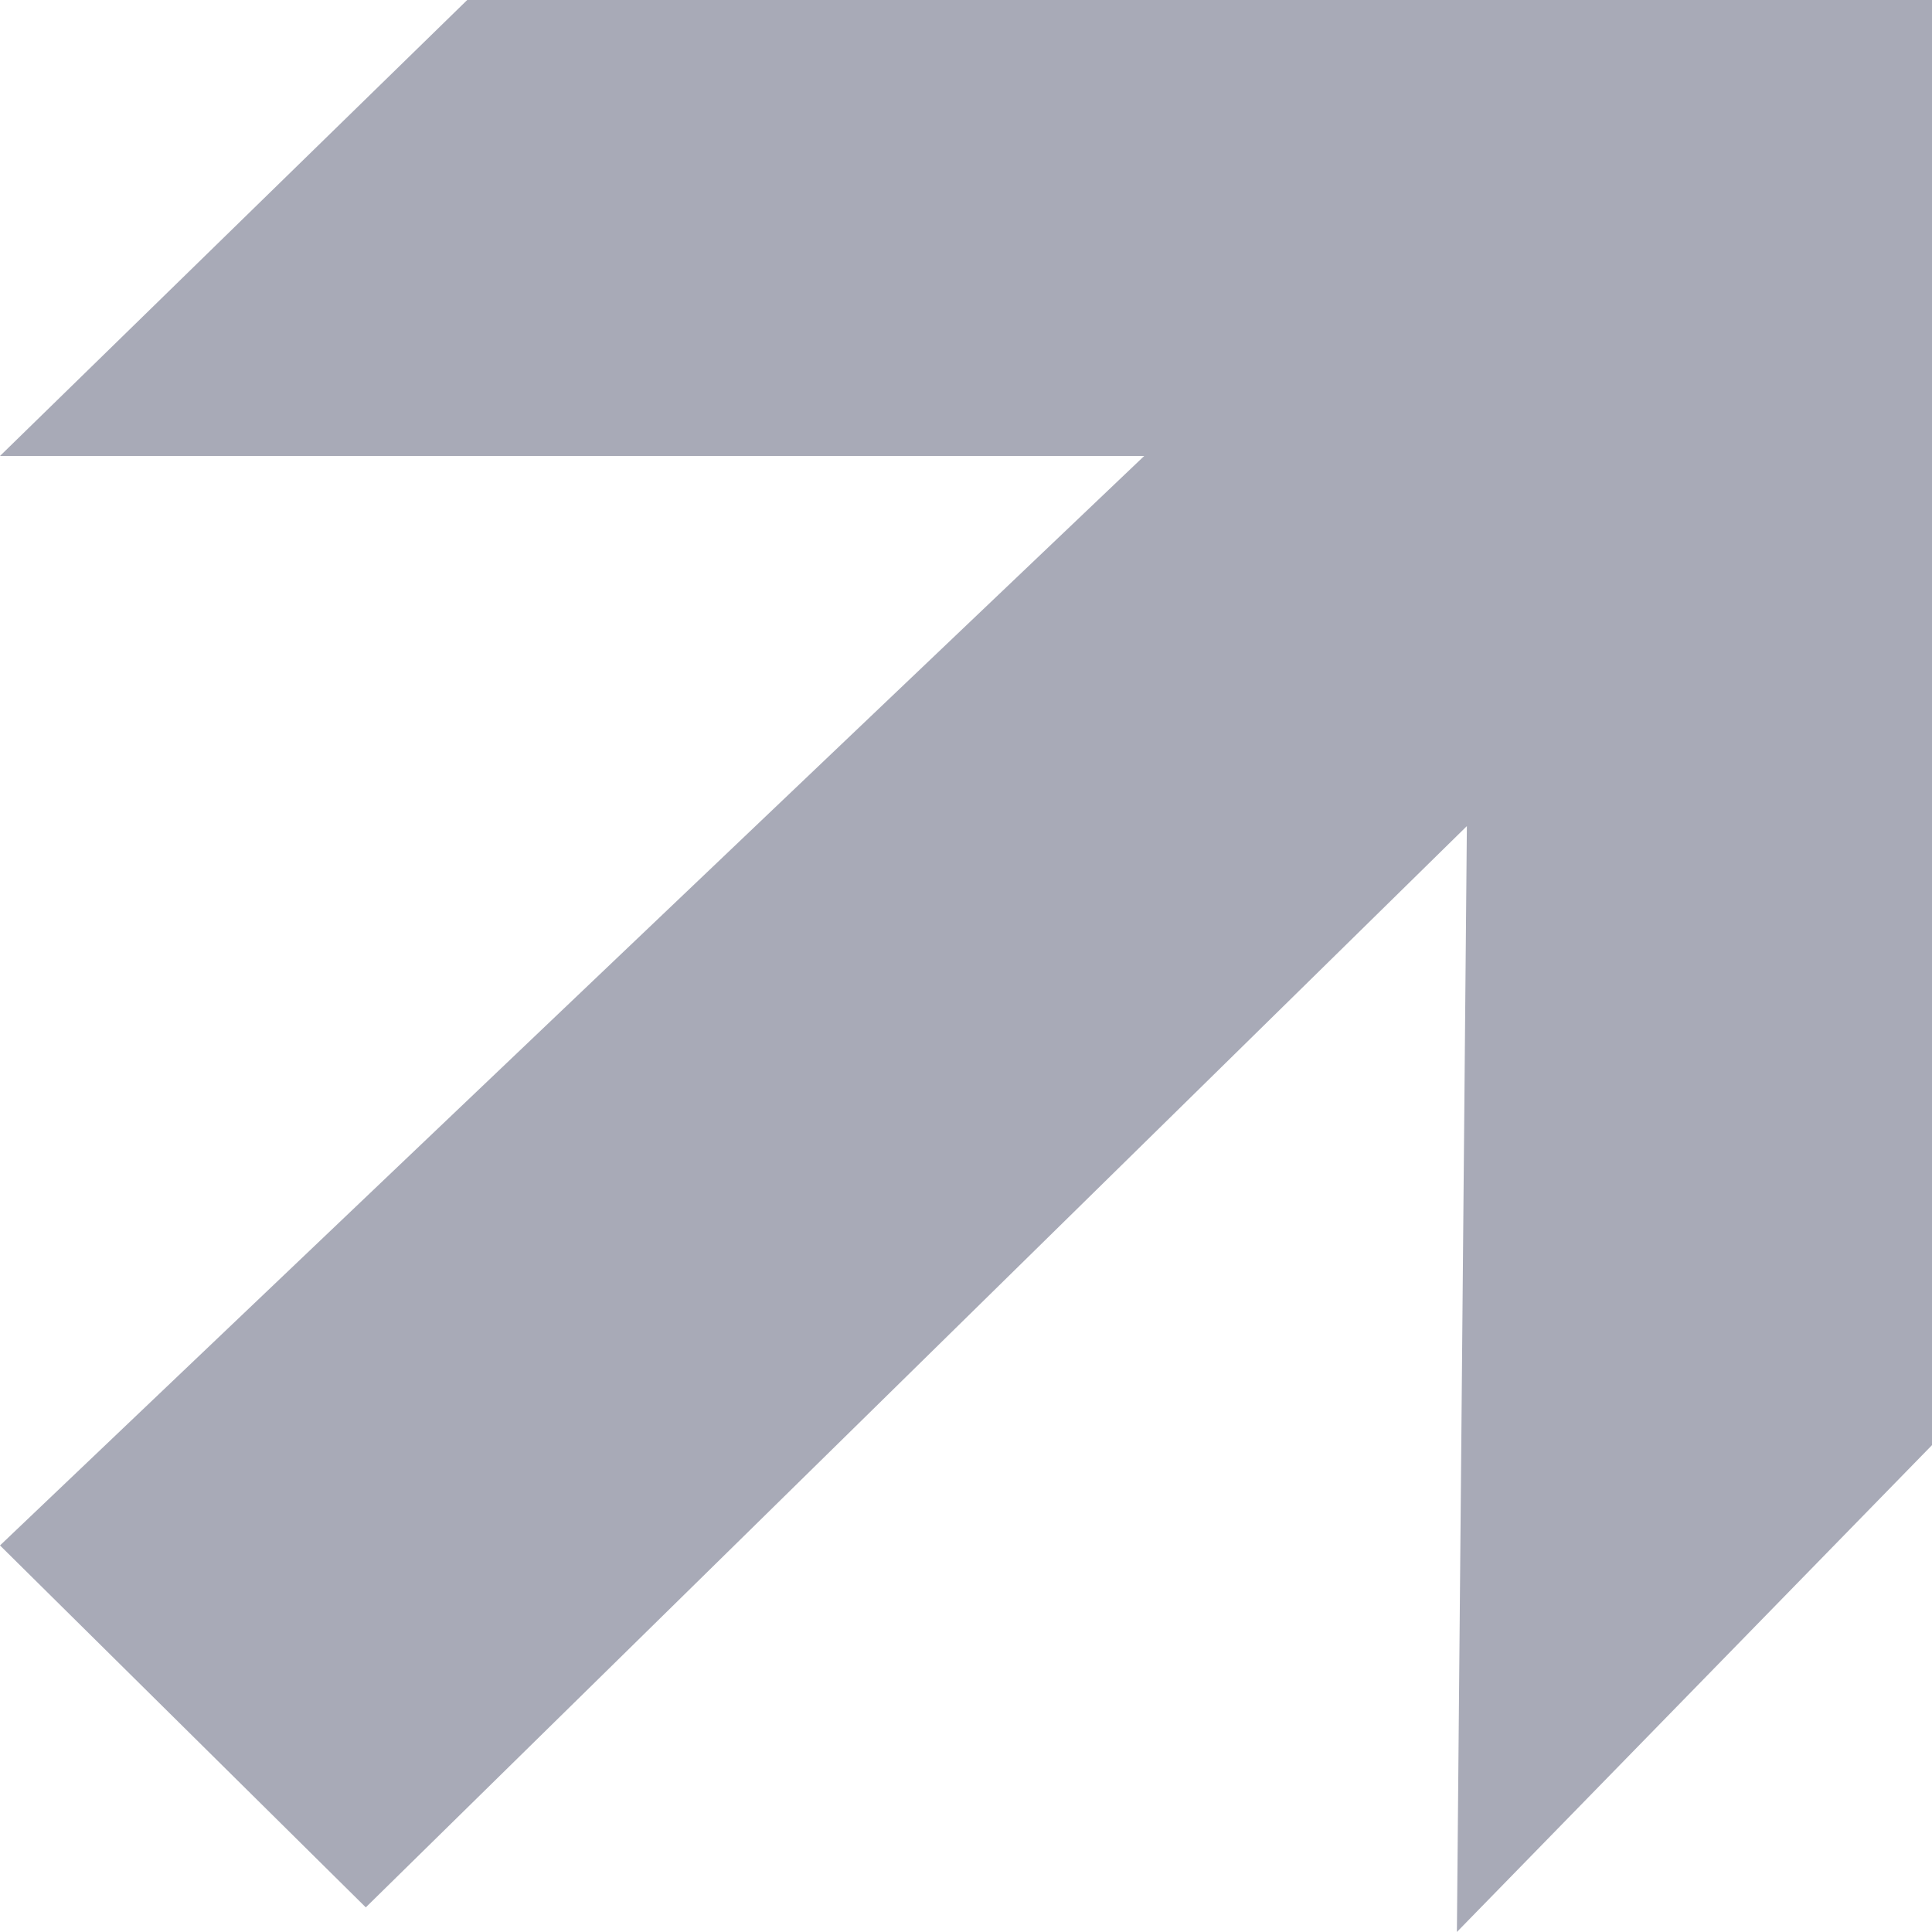 <?xml version="1.0" encoding="UTF-8"?>
<svg width="12px" height="12px" viewBox="0 0 12 12" version="1.1" xmlns="http://www.w3.org/2000/svg" xmlns:xlink="http://www.w3.org/1999/xlink">
    <!-- Generator: Sketch 46.2 (44496) - http://www.bohemiancoding.com/sketch -->
    <title>Mobile</title>
    <desc>Created with Sketch.</desc>
    <defs></defs>
    <g id="Page-1" stroke="none" stroke-width="1" fill="none" fill-rule="evenodd">
        <g id="Mobile" fill="#A8AAB7">
            <polyline id="Path-3" points="3.205 2.832 0 2.832 2.902 0 12 0 12 8.976 9.049 12 9.111 5.131 2.272 11.847 1.05072215e-17 9.599 7.107 2.832"></polyline>
        </g>
    </g>
</svg>
